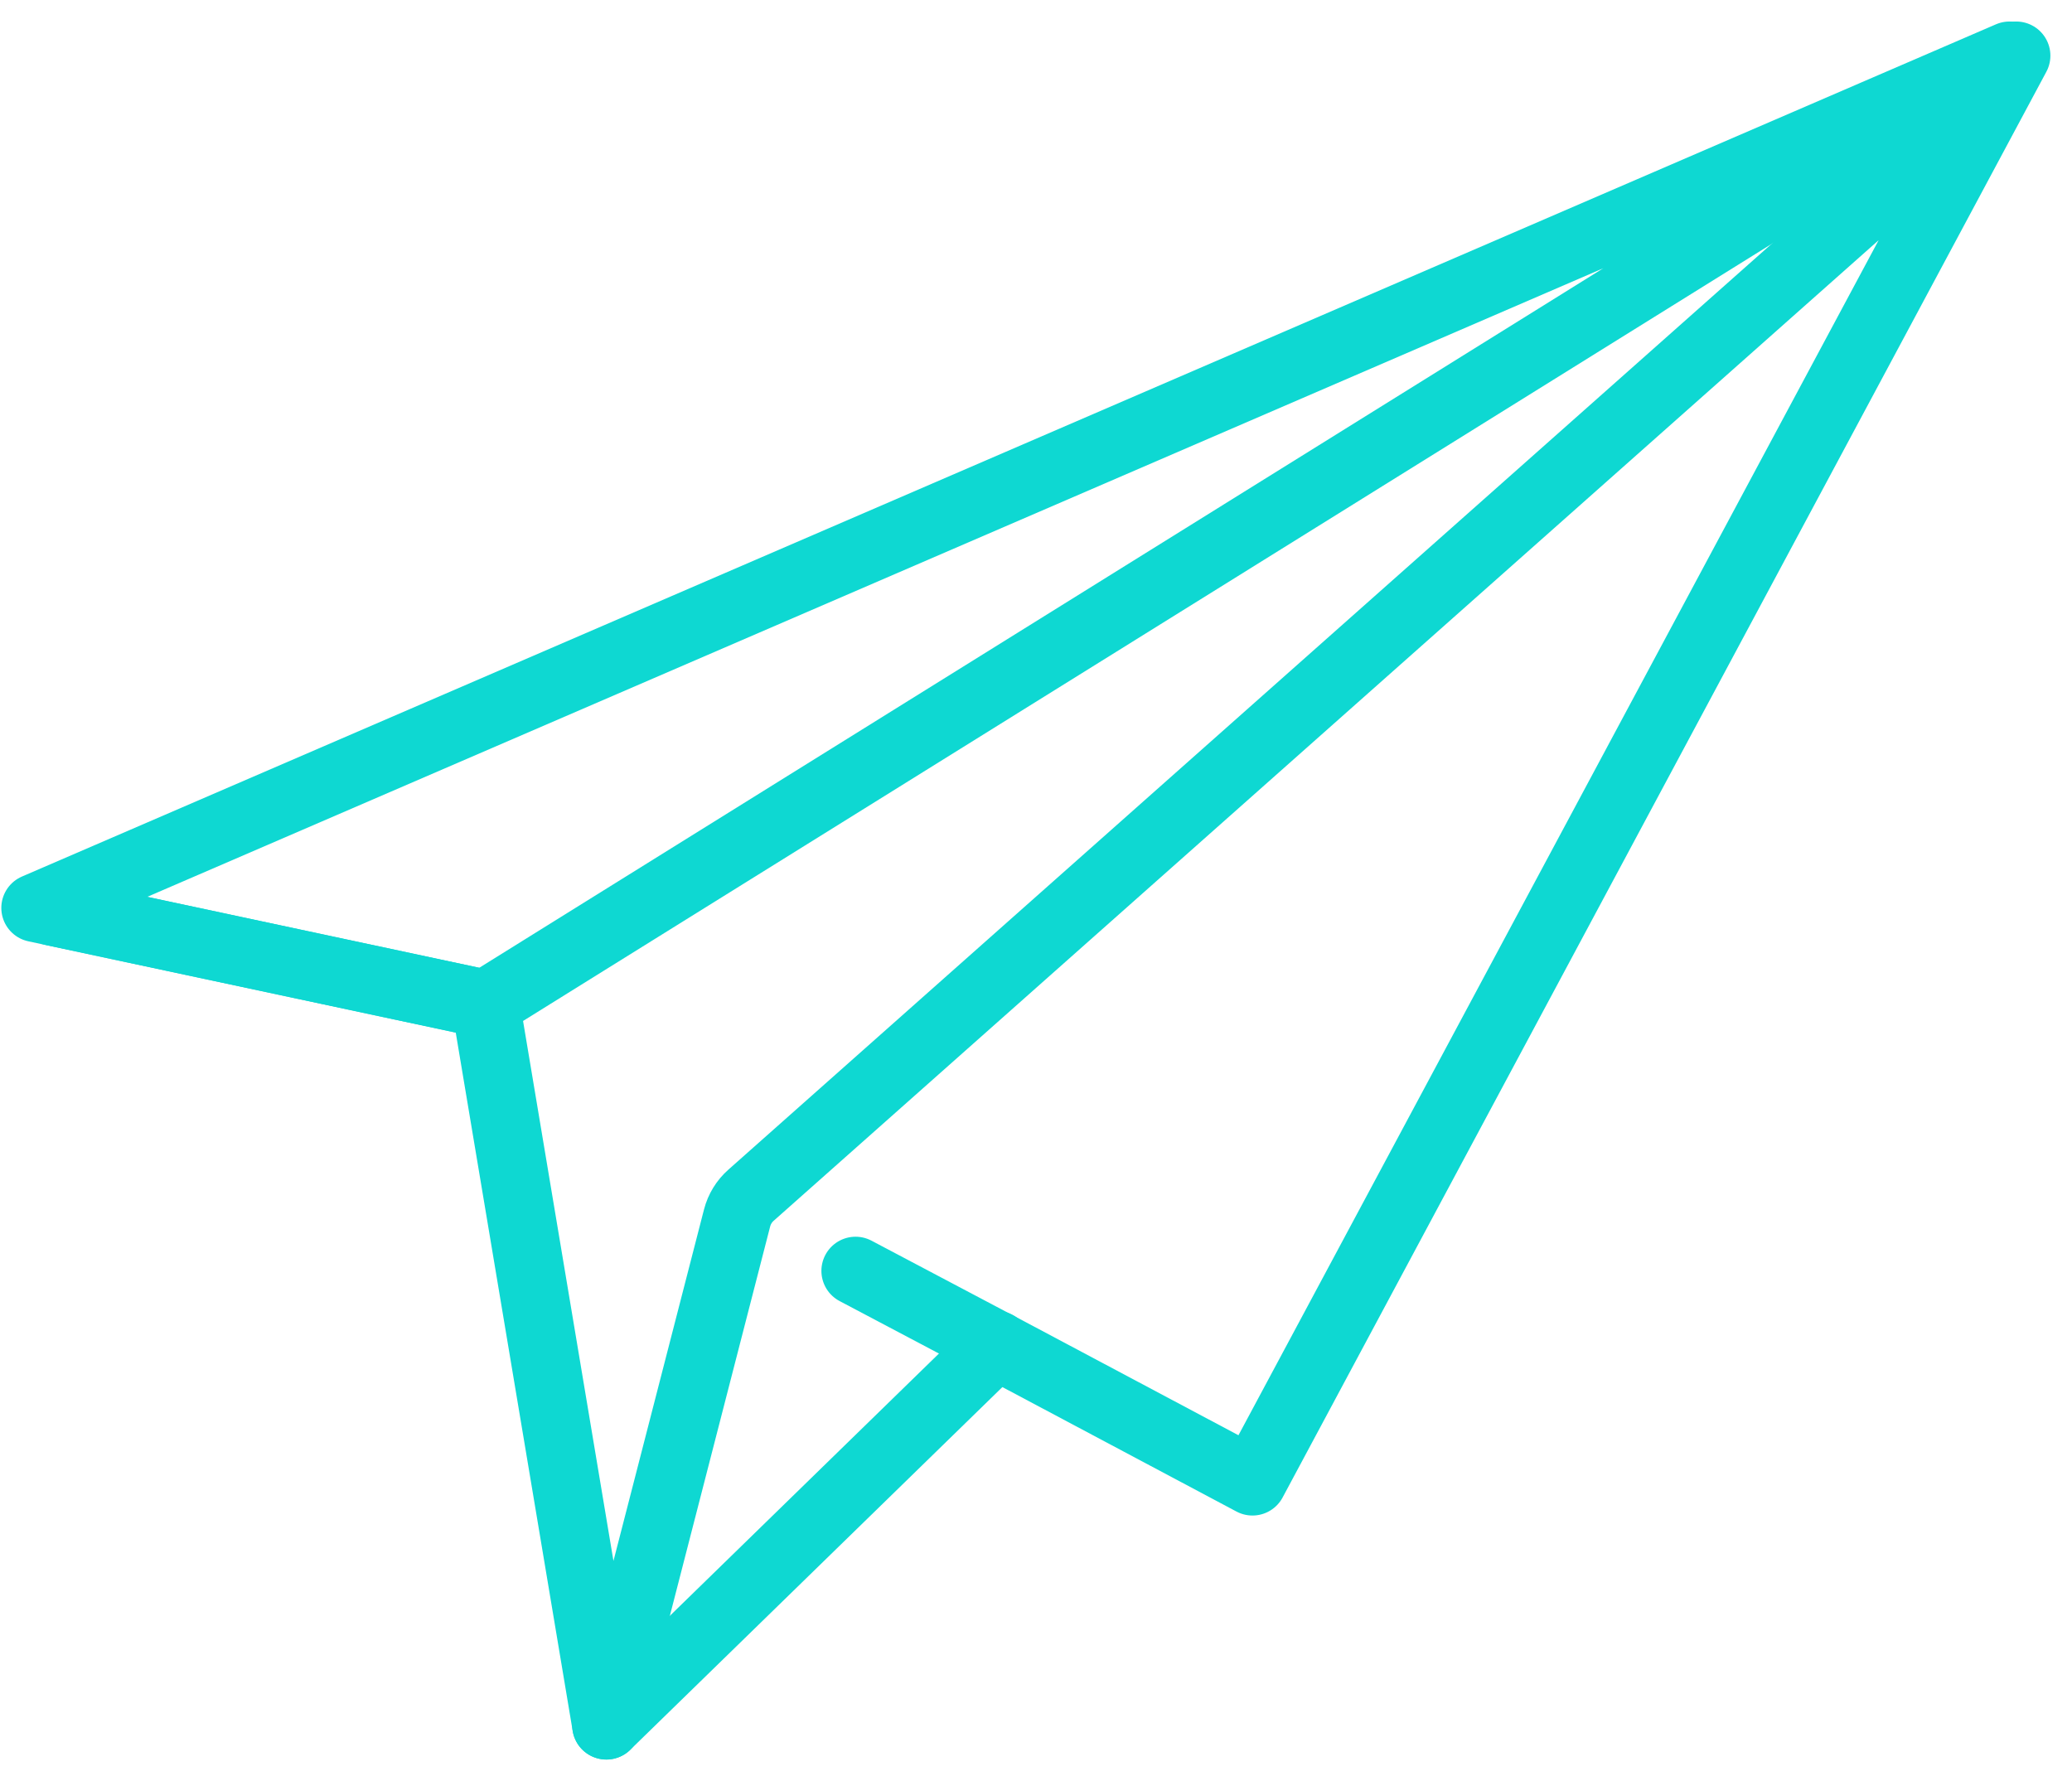 <?xml version="1.0" encoding="UTF-8"?>
<svg width="91px" height="78px" viewBox="0 0 91 78" version="1.1" xmlns="http://www.w3.org/2000/svg" xmlns:xlink="http://www.w3.org/1999/xlink">
    <!-- Generator: Sketch 55.2 (78181) - https://sketchapp.com -->
    <title>Group 4</title>
    <desc>Created with Sketch.</desc>
    <g id="Page-1" stroke="none" stroke-width="1" fill="none" fill-rule="evenodd">
        <g id="Group-4" transform="translate(1, 2.445)" stroke="#0ED8D2" stroke-width="3">
            <path d="M1.326,37.596 L20.327,41.655 L25.631,73.337 L31.372,51.05 C31.472,50.664 31.684,50.317 31.982,50.053 L83.575,4.265 L87.551,2.27373675e-13 L54.008,62.62 L43.326,56.94 L36.575,53.374" id="Path-12" stroke-linecap="round" stroke-linejoin="round"></path>
            <path d="M25.631,73.337 L42.77,56.631" id="Path-13" stroke-linecap="round"></path>
            <polygon id="Path-14" stroke-linecap="square" stroke-linejoin="round" points="87.255 -3.43016731e-14 20.327 41.655 0.558 37.432"></polygon>
        </g>
    </g>
</svg>
